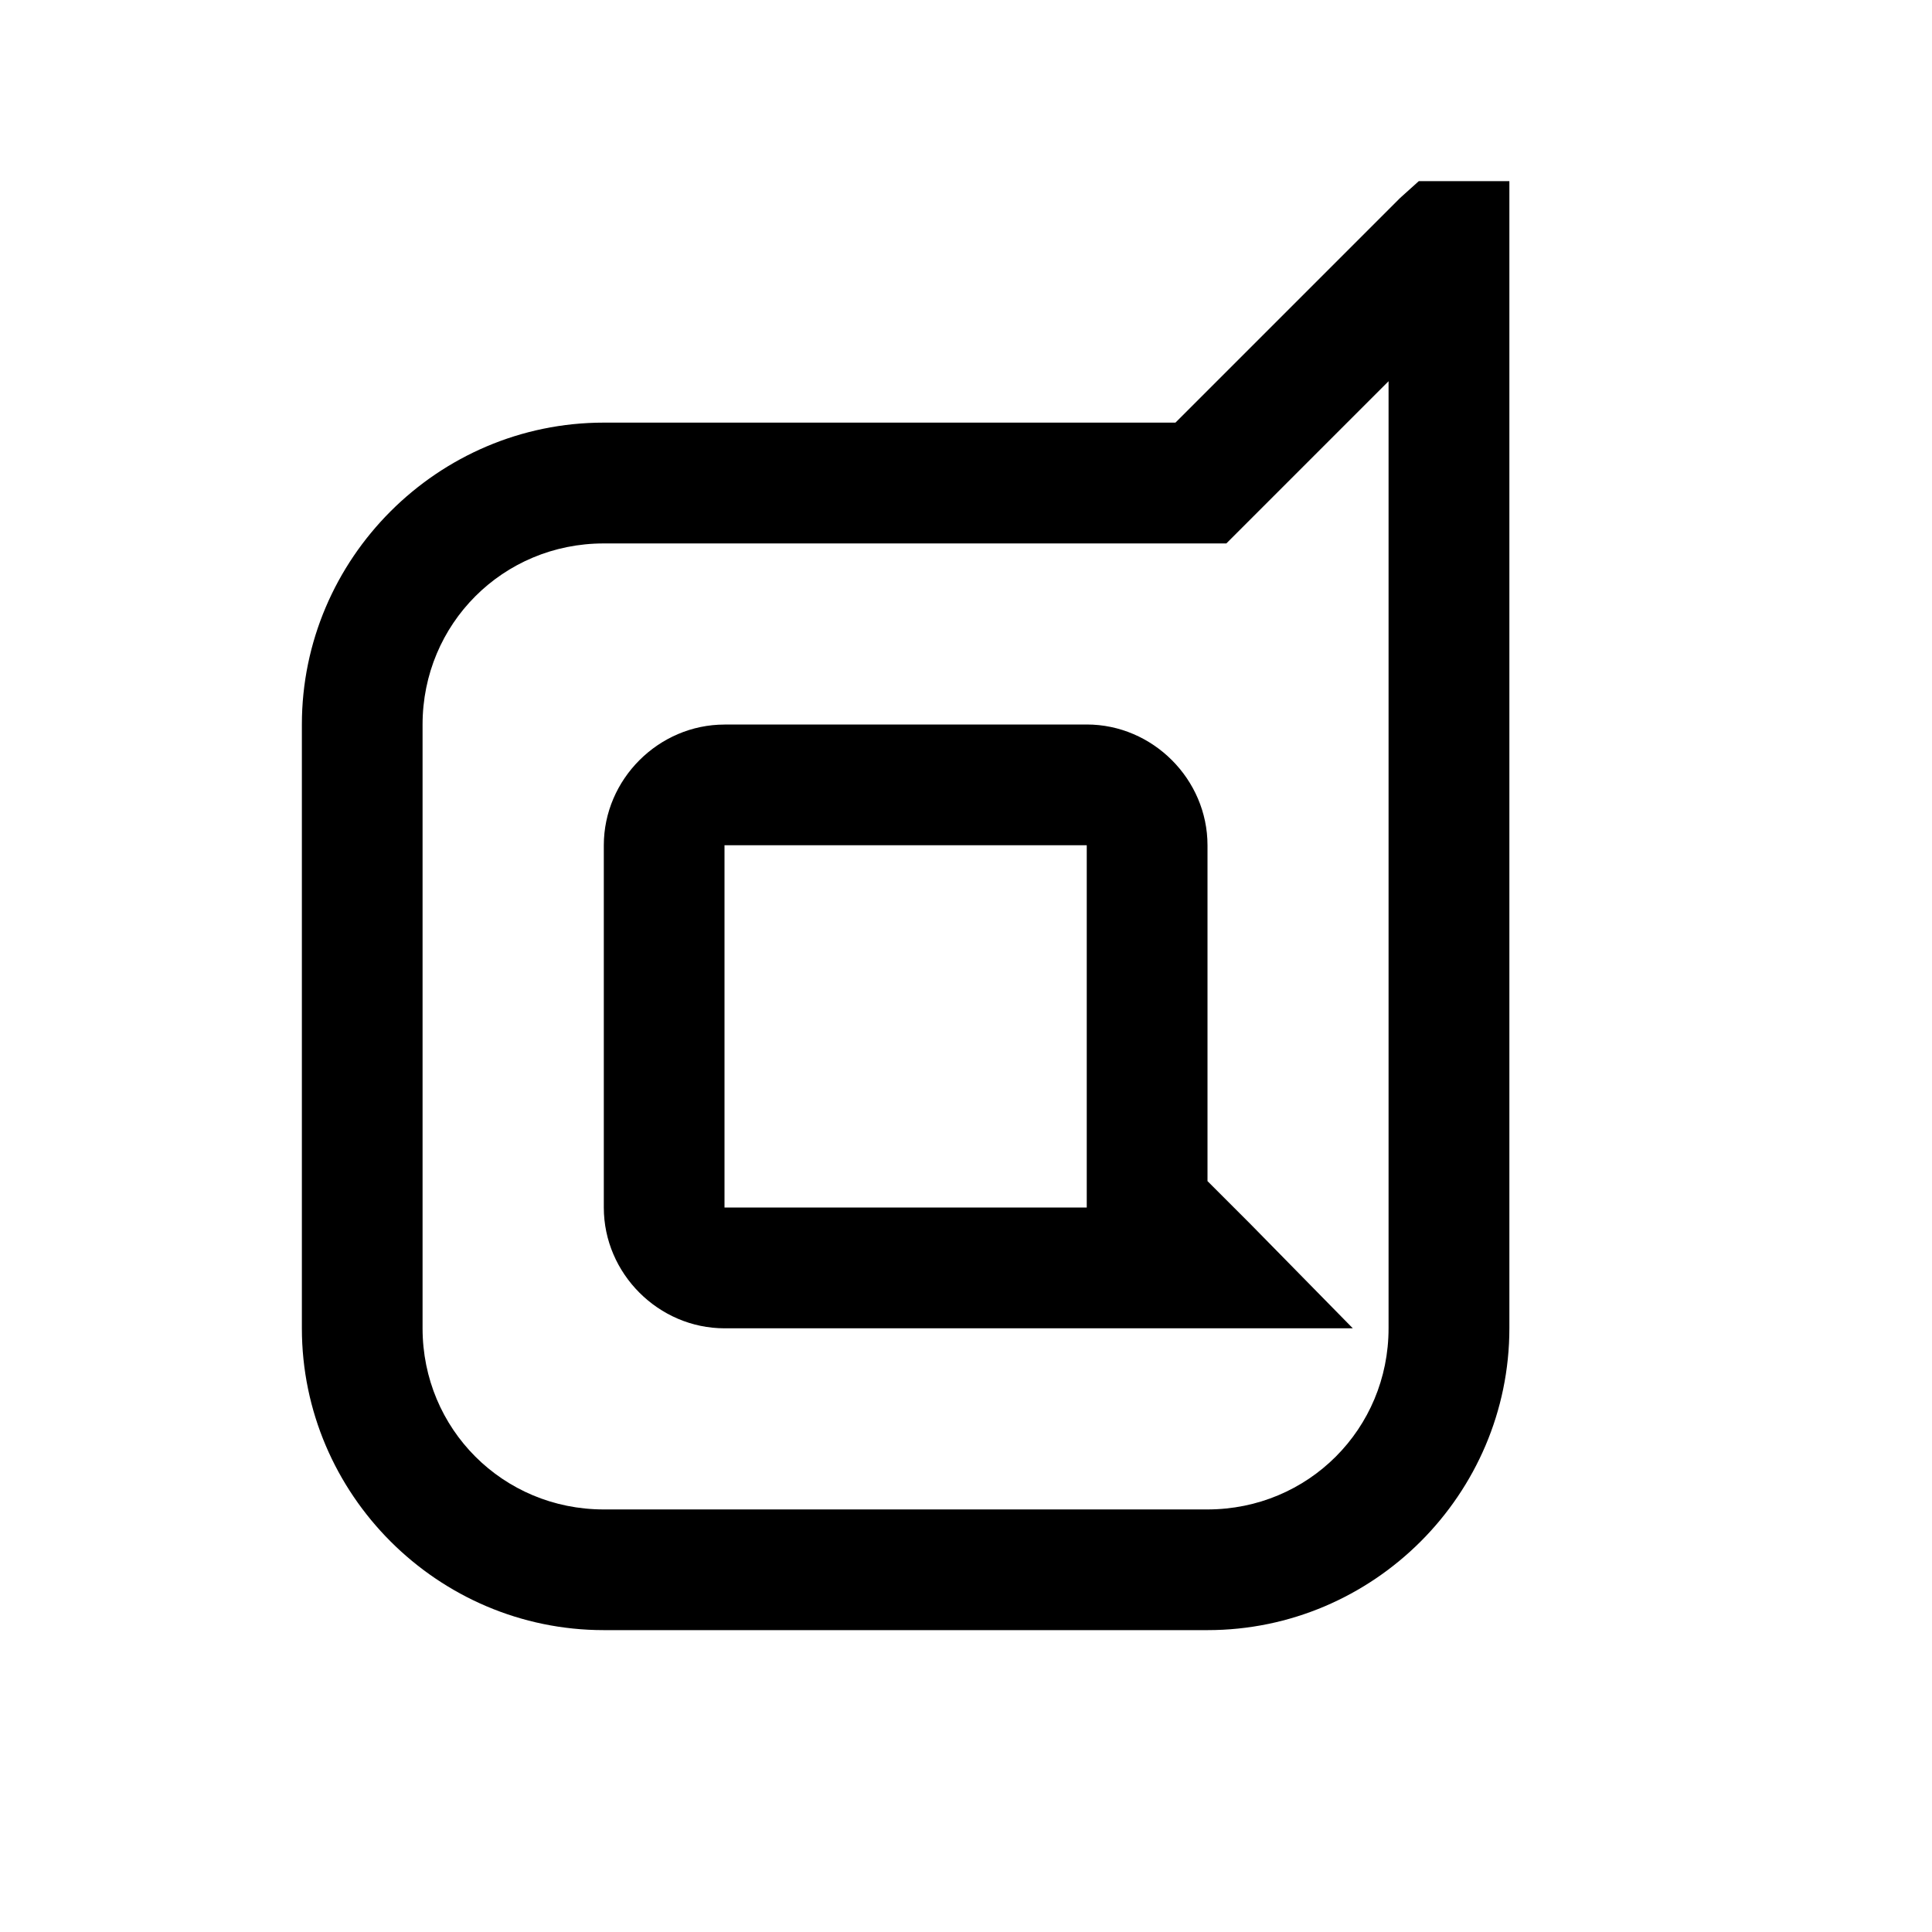 <!-- Generated by IcoMoon.io -->
<svg version="1.1" xmlns="http://www.w3.org/2000/svg" width="32" height="32" viewBox="0 0 32 32">
<title>dashcube</title>
<path d="M23.5 3h1.5v19c0 2.75-2.25 5-5 5h-10c-2.749 0-5-2.25-5-5v-10c0-2.749 2.251-5 5-5h9.469l3.719-3.719zM23 6.313l-2.688 2.688h-10.313c-1.668 0-3 1.332-3 3v10c0 1.668 1.332 3 3 3h10c1.668 0 3-1.332 3-3v-15.688zM12 12h6c1.093 0 2 0.907 2 2v5.563l0.719 0.719 1.688 1.719h-10.406c-1.093 0-2-0.907-2-2v-6c0-1.093 0.907-2 2-2zM12 14v6h6v-6h-6z"></path>
</svg>
